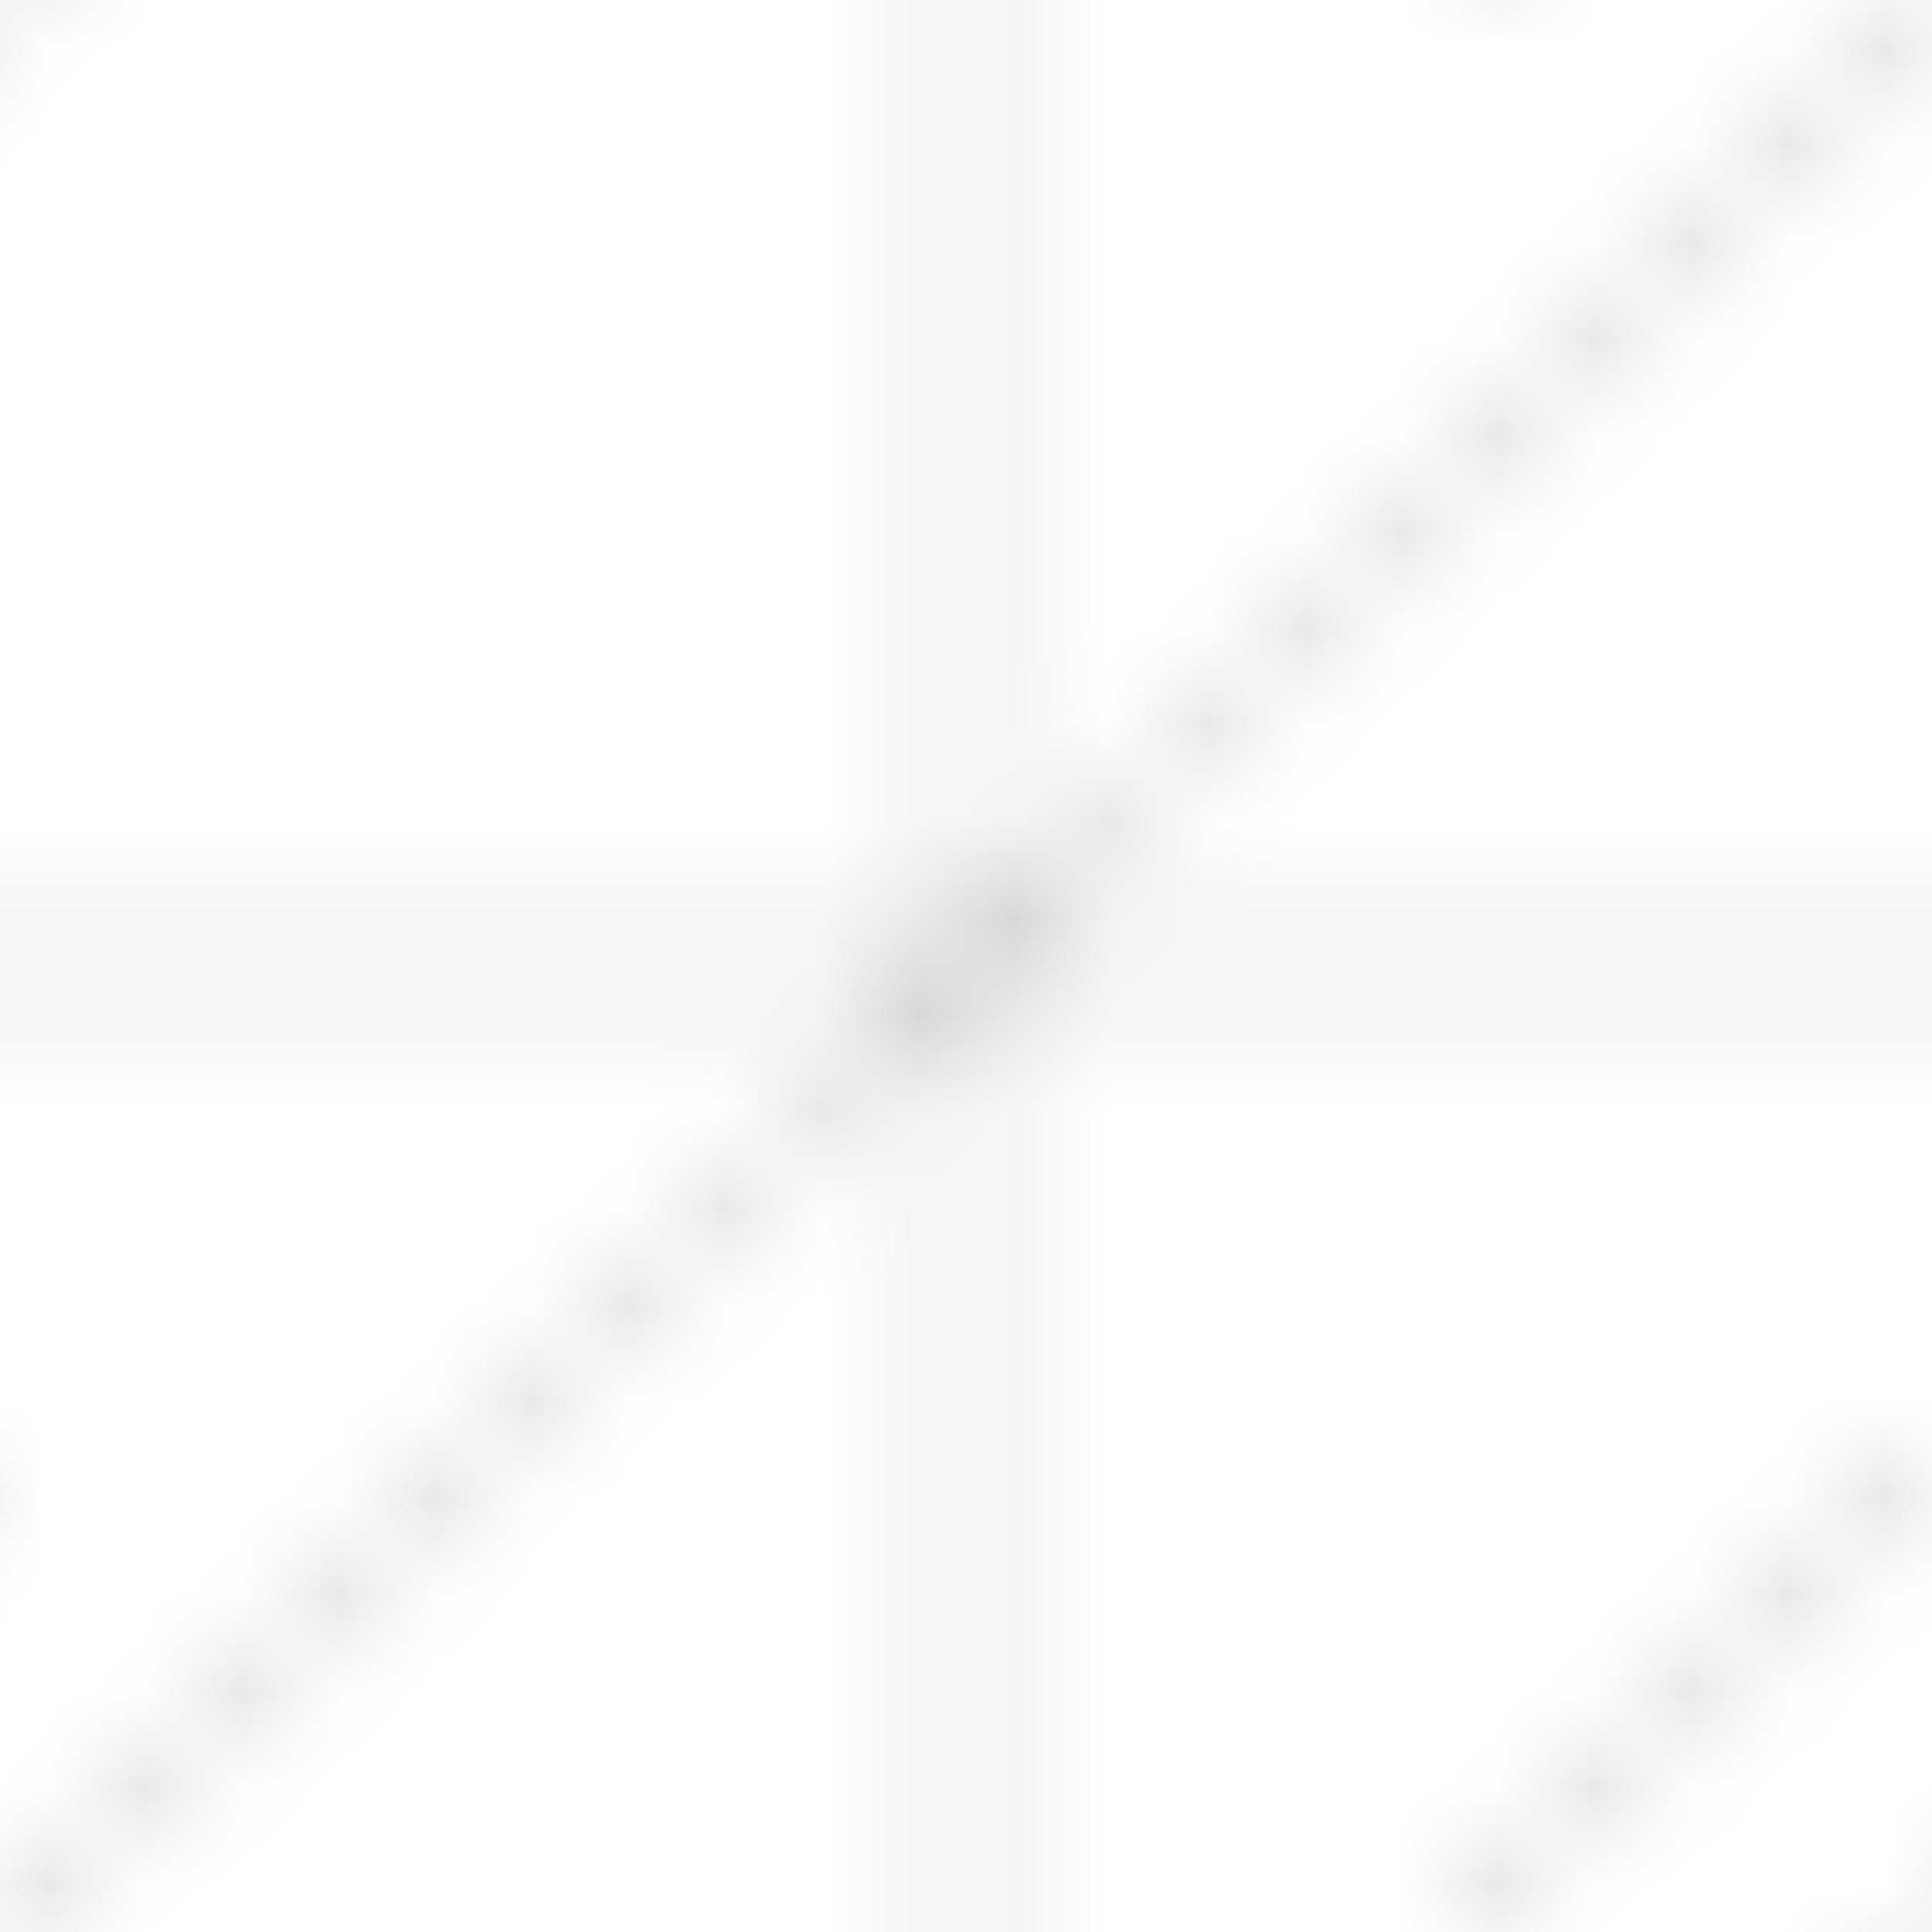 <!-- public/grid.svg -->
<svg xmlns="http://www.w3.org/2000/svg" width="20" height="20" viewBox="0 0 20 20">
  <defs>
    <style>
      .grid-line {
        fill: none;
        stroke: currentColor;
        stroke-opacity: 0.15;
        stroke-width: 0.5;
      }
    </style>
    <pattern 
      id="grid-pattern" 
      width="20" 
      height="20" 
      patternUnits="userSpaceOnUse"
    >
      <!-- Vertical Lines -->
      <path class="grid-line" d="M10 0v20"/>
      <!-- Horizontal Lines -->
      <path class="grid-line" d="M0 10h20"/>
      <!-- Diagonal Lines -->
      <path 
        class="grid-line" 
        d="M-2.5 2.5l5-5M0 20l20-20M15 20l5-5" 
        stroke-opacity="0.1"
        stroke-width="0.25"
      />
    </pattern>
  </defs>
  <rect width="100%" height="100%" fill="url(#grid-pattern)"/>
</svg>